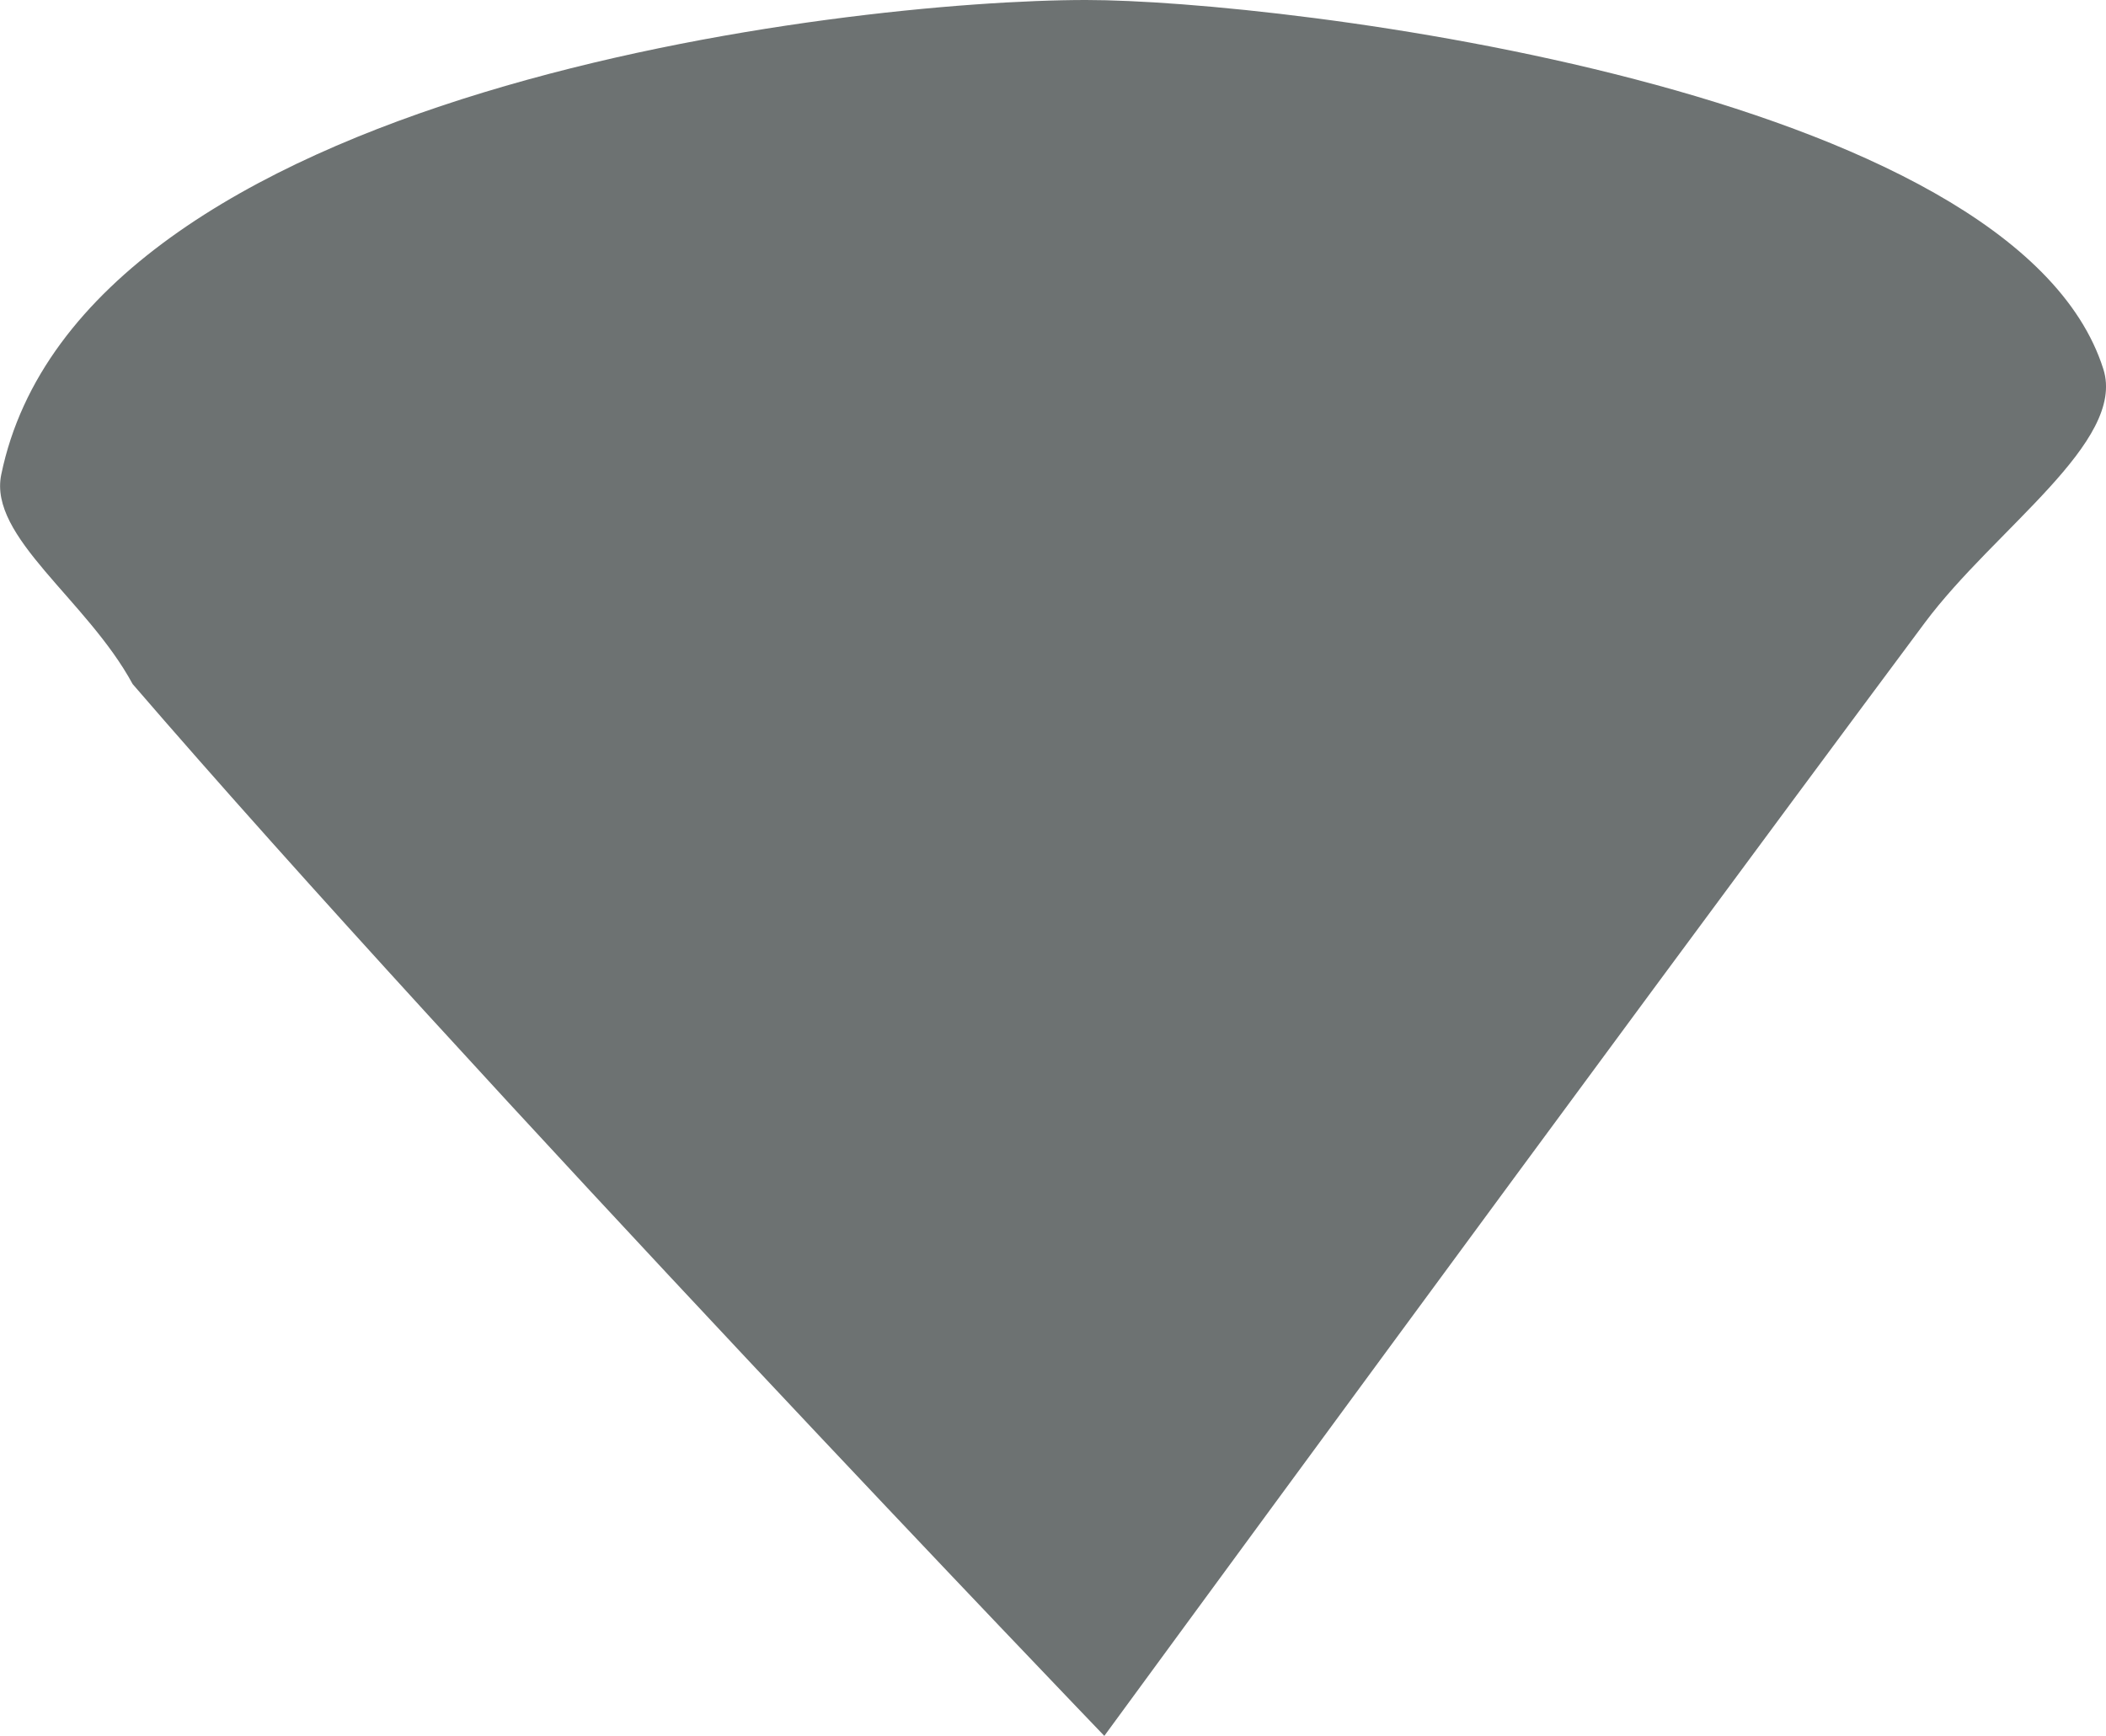 <svg version="1.1" xmlns="http://www.w3.org/2000/svg" xmlns:xlink="http://www.w3.org/1999/xlink" width="22.328" height="18.407" viewBox="0,0,22.328,18.407"><g transform="translate(-228.836,-170.757)"><g data-paper-data="{&quot;isPaintingLayer&quot;:true}" fill="#6d7272" fill-rule="nonzero" stroke="none" stroke-width="0" stroke-linecap="butt" stroke-linejoin="miter" stroke-miterlimit="10" stroke-dasharray="" stroke-dashoffset="0" style="mix-blend-mode: normal"><path d="M240.352,170.757c2.074,0 9.841,0.935 10.784,3.914c0.244,0.772 -1.15,1.692 -1.893,2.689c-3.587,4.818 -8.699,11.803 -8.699,11.803c0,0 -6.699,-6.973 -10.302,-11.153c-0.484,-0.894 -1.529,-1.558 -1.393,-2.22c0.843,-4.098 8.961,-5.033 11.504,-5.033z"/></g></g></svg>